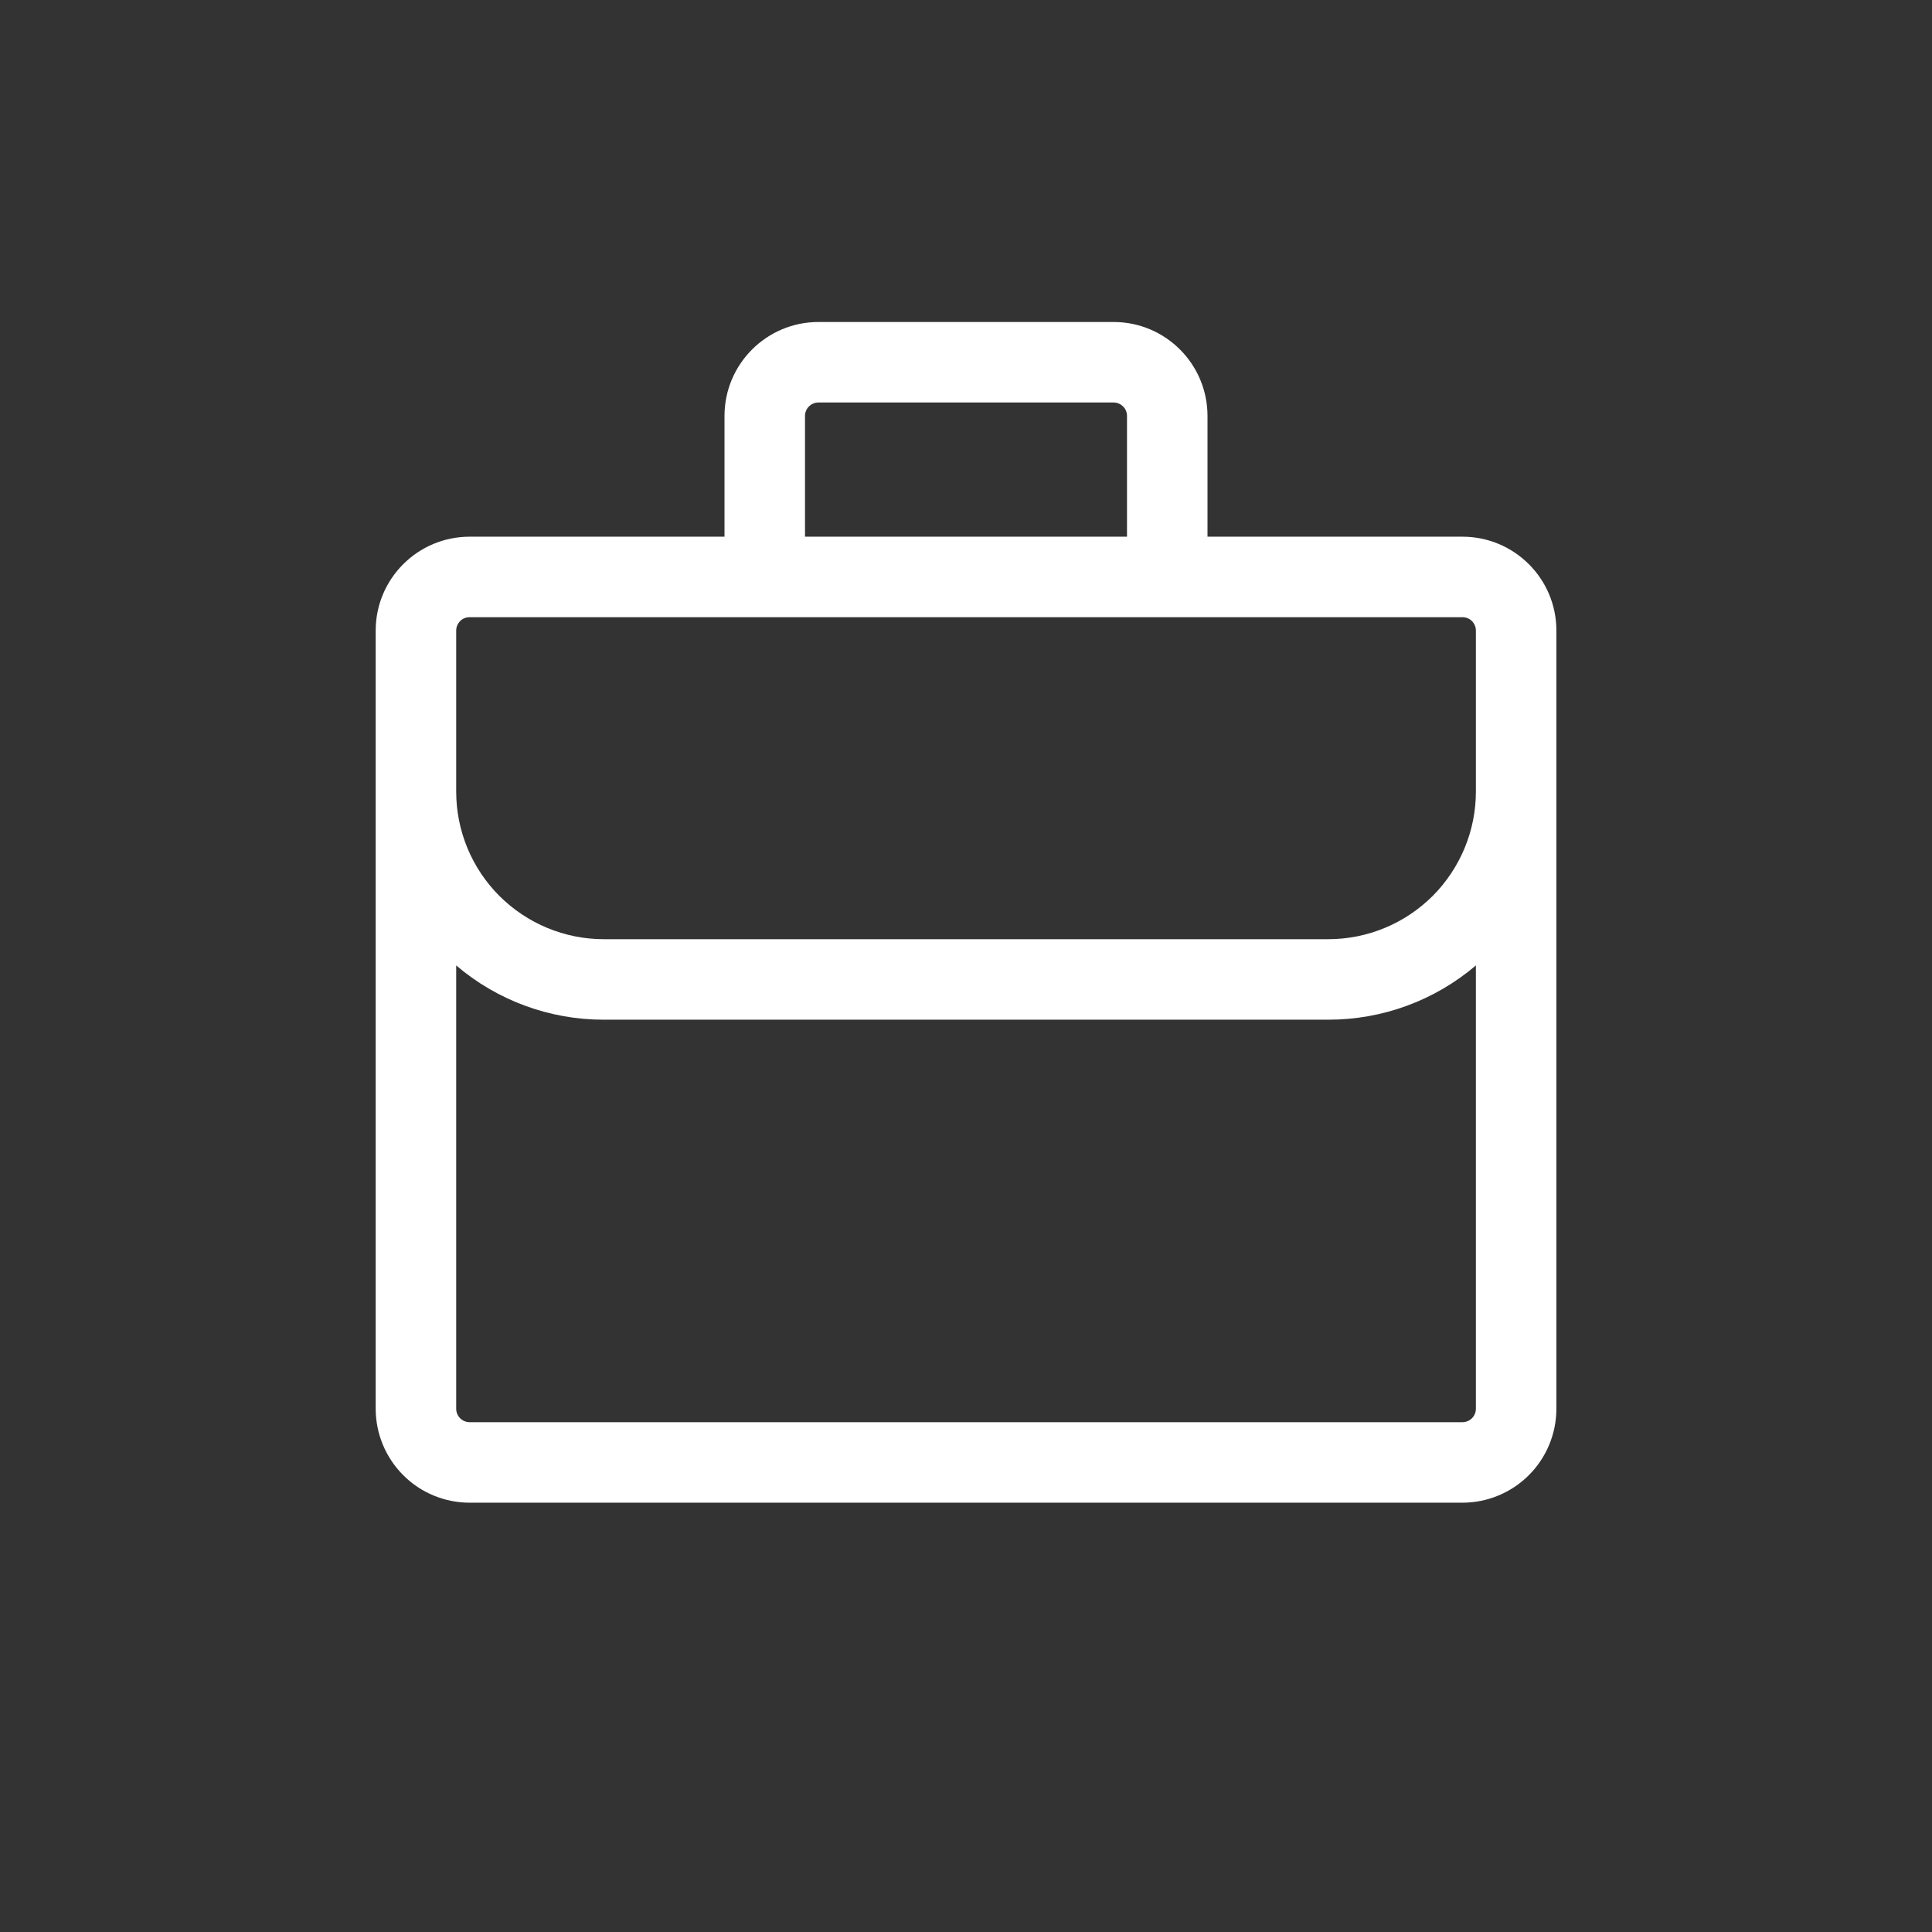 <svg width="24" height="24" viewBox="0 0 24 24" fill="none" xmlns="http://www.w3.org/2000/svg">
<rect x="0" y="0" width="24" height="24" fill="#333333" stroke="none"/>
<path fill-rule="evenodd" clip-rule="evenodd" d="M9 5.167C9 4.523 9.523 4 10.167 4H13.834C14.478 4 15 4.523 15 5.167V6.667H18.167C18.811 6.667 19.334 7.189 19.334 7.833V17.5C19.334 17.809 19.211 18.106 18.992 18.325C18.773 18.544 18.476 18.667 18.167 18.667H5.834C5.524 18.667 5.227 18.544 5.009 18.325C4.79 18.106 4.667 17.809 4.667 17.5V7.833C4.667 7.189 5.19 6.667 5.834 6.667H9V5.167ZM5.667 11.993V17.5C5.667 17.592 5.742 17.667 5.834 17.667H18.167C18.211 17.667 18.254 17.649 18.285 17.618C18.316 17.587 18.334 17.544 18.334 17.5V11.993C17.822 12.429 17.172 12.668 16.5 12.667H7.5C6.829 12.668 6.178 12.429 5.667 11.993ZM18.334 9.833C18.334 10.32 18.14 10.786 17.797 11.13C17.453 11.473 16.987 11.667 16.5 11.667H7.5C7.014 11.667 6.548 11.473 6.204 11.13C5.86 10.786 5.667 10.32 5.667 9.833V7.833C5.667 7.789 5.685 7.747 5.716 7.715C5.747 7.684 5.789 7.667 5.834 7.667H18.167C18.211 7.667 18.254 7.684 18.285 7.715C18.316 7.747 18.334 7.789 18.334 7.833V9.833ZM14 5.167V6.667H10V5.167C10 5.122 10.018 5.08 10.049 5.049C10.08 5.018 10.123 5 10.167 5H13.834C13.878 5 13.92 5.018 13.951 5.049C13.983 5.08 14 5.122 14 5.167Z" fill="white"/>
</svg>
